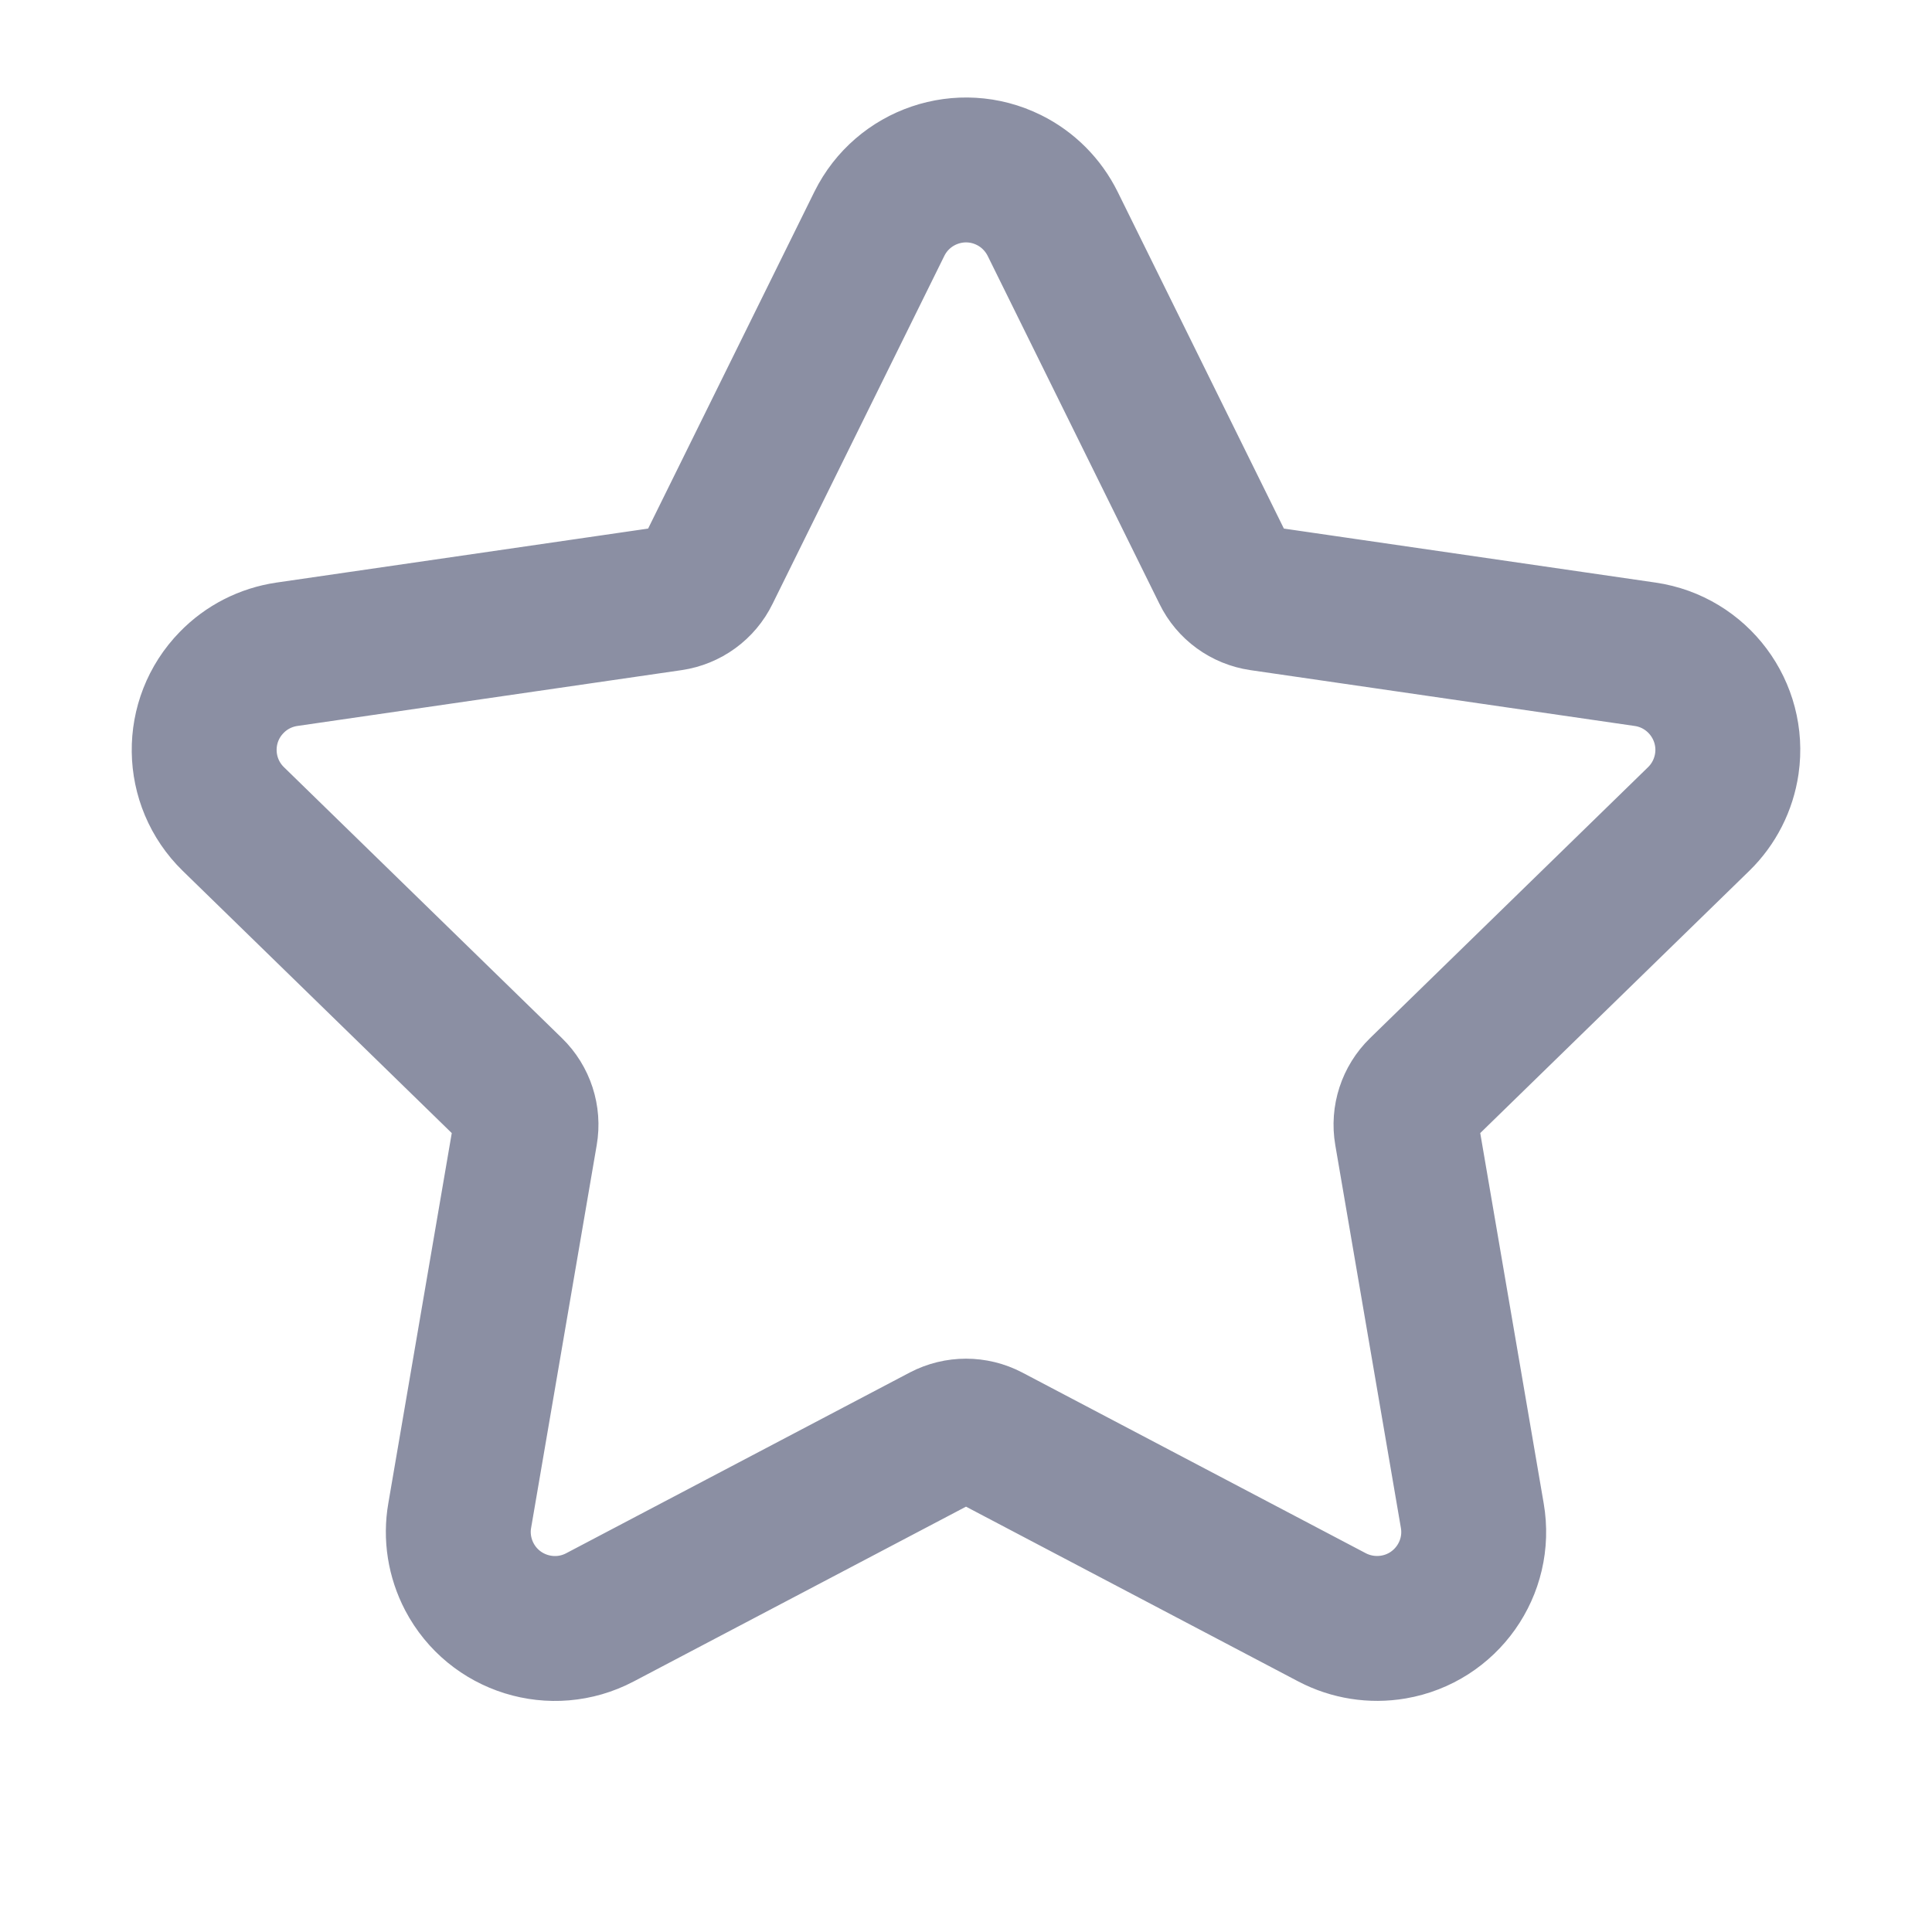 <?xml version="1.0" encoding="UTF-8"?>
<svg width="20px" height="20px" viewBox="0 0 20 20" version="1.1" xmlns="http://www.w3.org/2000/svg" xmlns:xlink="http://www.w3.org/1999/xlink">
    <title>icon-项目管理-收藏</title>
    <g id="icon-项目管理-收藏" stroke="none" stroke-width="1" fill="none" fill-rule="evenodd">
        <g id="未标星" transform="translate(0.5, 0.5)" stroke="#8B8FA3" stroke-width="1.5">
            <path d="M9.267,14.372 L5.71,16.243 C5.221,16.5 4.616,16.312 4.359,15.823 C4.257,15.628 4.221,15.405 4.259,15.189 L4.938,11.227 C4.966,11.065 4.912,10.899 4.794,10.784 L1.916,7.979 C1.52,7.593 1.512,6.96 1.898,6.565 C2.051,6.407 2.252,6.305 2.47,6.273 L6.448,5.695 C6.611,5.671 6.752,5.569 6.824,5.421 L8.603,1.817 C8.848,1.322 9.447,1.118 9.943,1.363 C10.14,1.46 10.299,1.62 10.397,1.817 L12.176,5.421 C12.248,5.569 12.389,5.671 12.552,5.695 L16.53,6.273 C17.076,6.352 17.455,6.86 17.376,7.406 C17.344,7.624 17.242,7.825 17.084,7.979 L14.206,10.784 C14.088,10.899 14.034,11.065 14.062,11.227 L14.741,15.189 C14.835,15.733 14.469,16.25 13.925,16.343 C13.708,16.38 13.485,16.345 13.29,16.243 L9.733,14.372 C9.587,14.296 9.413,14.296 9.267,14.372 Z" id="星形备份"></path>
        </g>
    </g>
</svg>